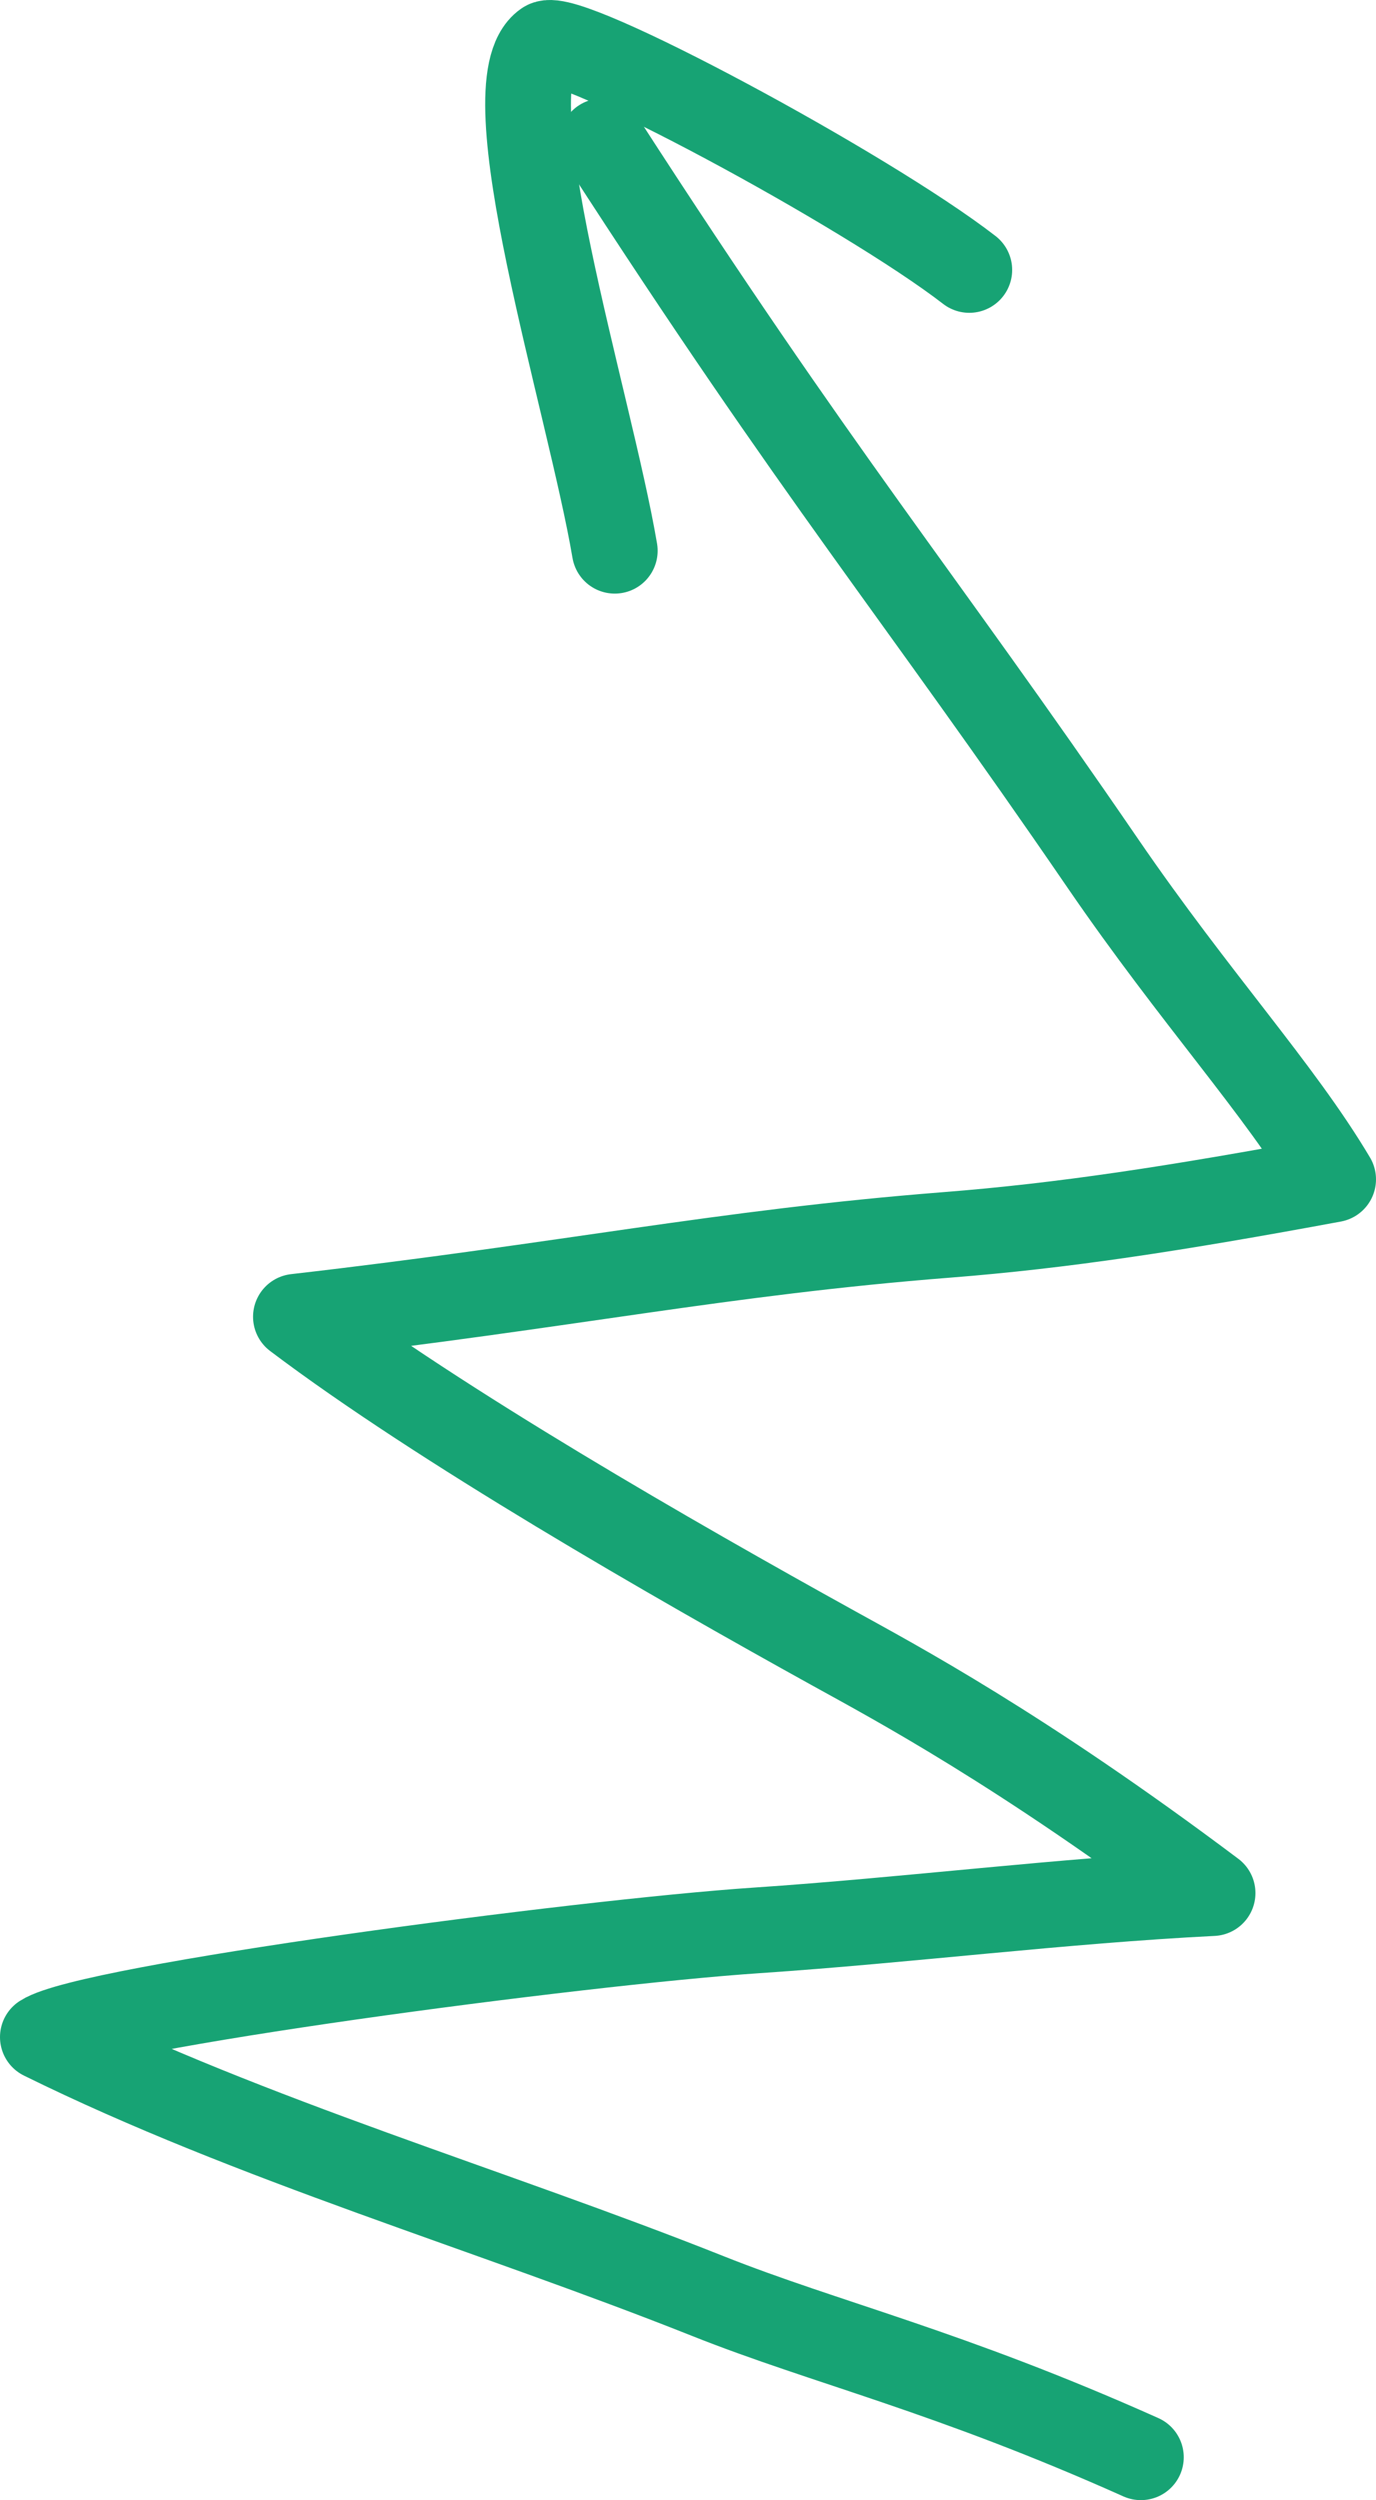 <?xml version="1.0" encoding="utf-8"?>
<!-- Generator: Adobe Illustrator 16.0.0, SVG Export Plug-In . SVG Version: 6.00 Build 0)  -->
<!DOCTYPE svg PUBLIC "-//W3C//DTD SVG 1.1//EN" "http://www.w3.org/Graphics/SVG/1.1/DTD/svg11.dtd">
<svg version="1.1" id="Layer_1" xmlns="http://www.w3.org/2000/svg" xmlns:xlink="http://www.w3.org/1999/xlink" x="0px" y="0px"
	 width="128.37px" height="233.184px" viewBox="0 0 128.37 233.184" enable-background="new 0 0 128.37 233.184"
	 xml:space="preserve">
<path fill="none" stroke="#17A374" stroke-width="8" stroke-linecap="round" stroke-linejoin="round" stroke-miterlimit="10" d="
	M106.435,229.184c-18.056-8.078-29.375-10.646-40.4-15.035C45.696,206.057,23.6,199.664,4,189.998
	c4.328-2.789,50.048-8.844,66.602-9.955c14.15-0.952,28.429-2.771,42.521-3.478c-17.9-13.443-29.66-19.681-35.329-22.818
	c-15.087-8.35-36.736-20.777-50.186-30.935c25.609-2.943,39.63-5.979,60.744-7.637c10.816-0.85,21.188-2.429,36.018-5.178
	c-5.019-8.439-12.847-16.863-21.475-29.458c-17.66-25.784-26.244-35.666-46.711-67.358"/>
<path fill="none" stroke="#17A374" stroke-width="8" stroke-linecap="round" stroke-linejoin="round" stroke-miterlimit="10" d="
	M57.353,51.365C54.999,37.478,45.495,7.859,50.907,4.088c1.973-1.375,29.878,13.626,39.52,21.088"/>
</svg>
